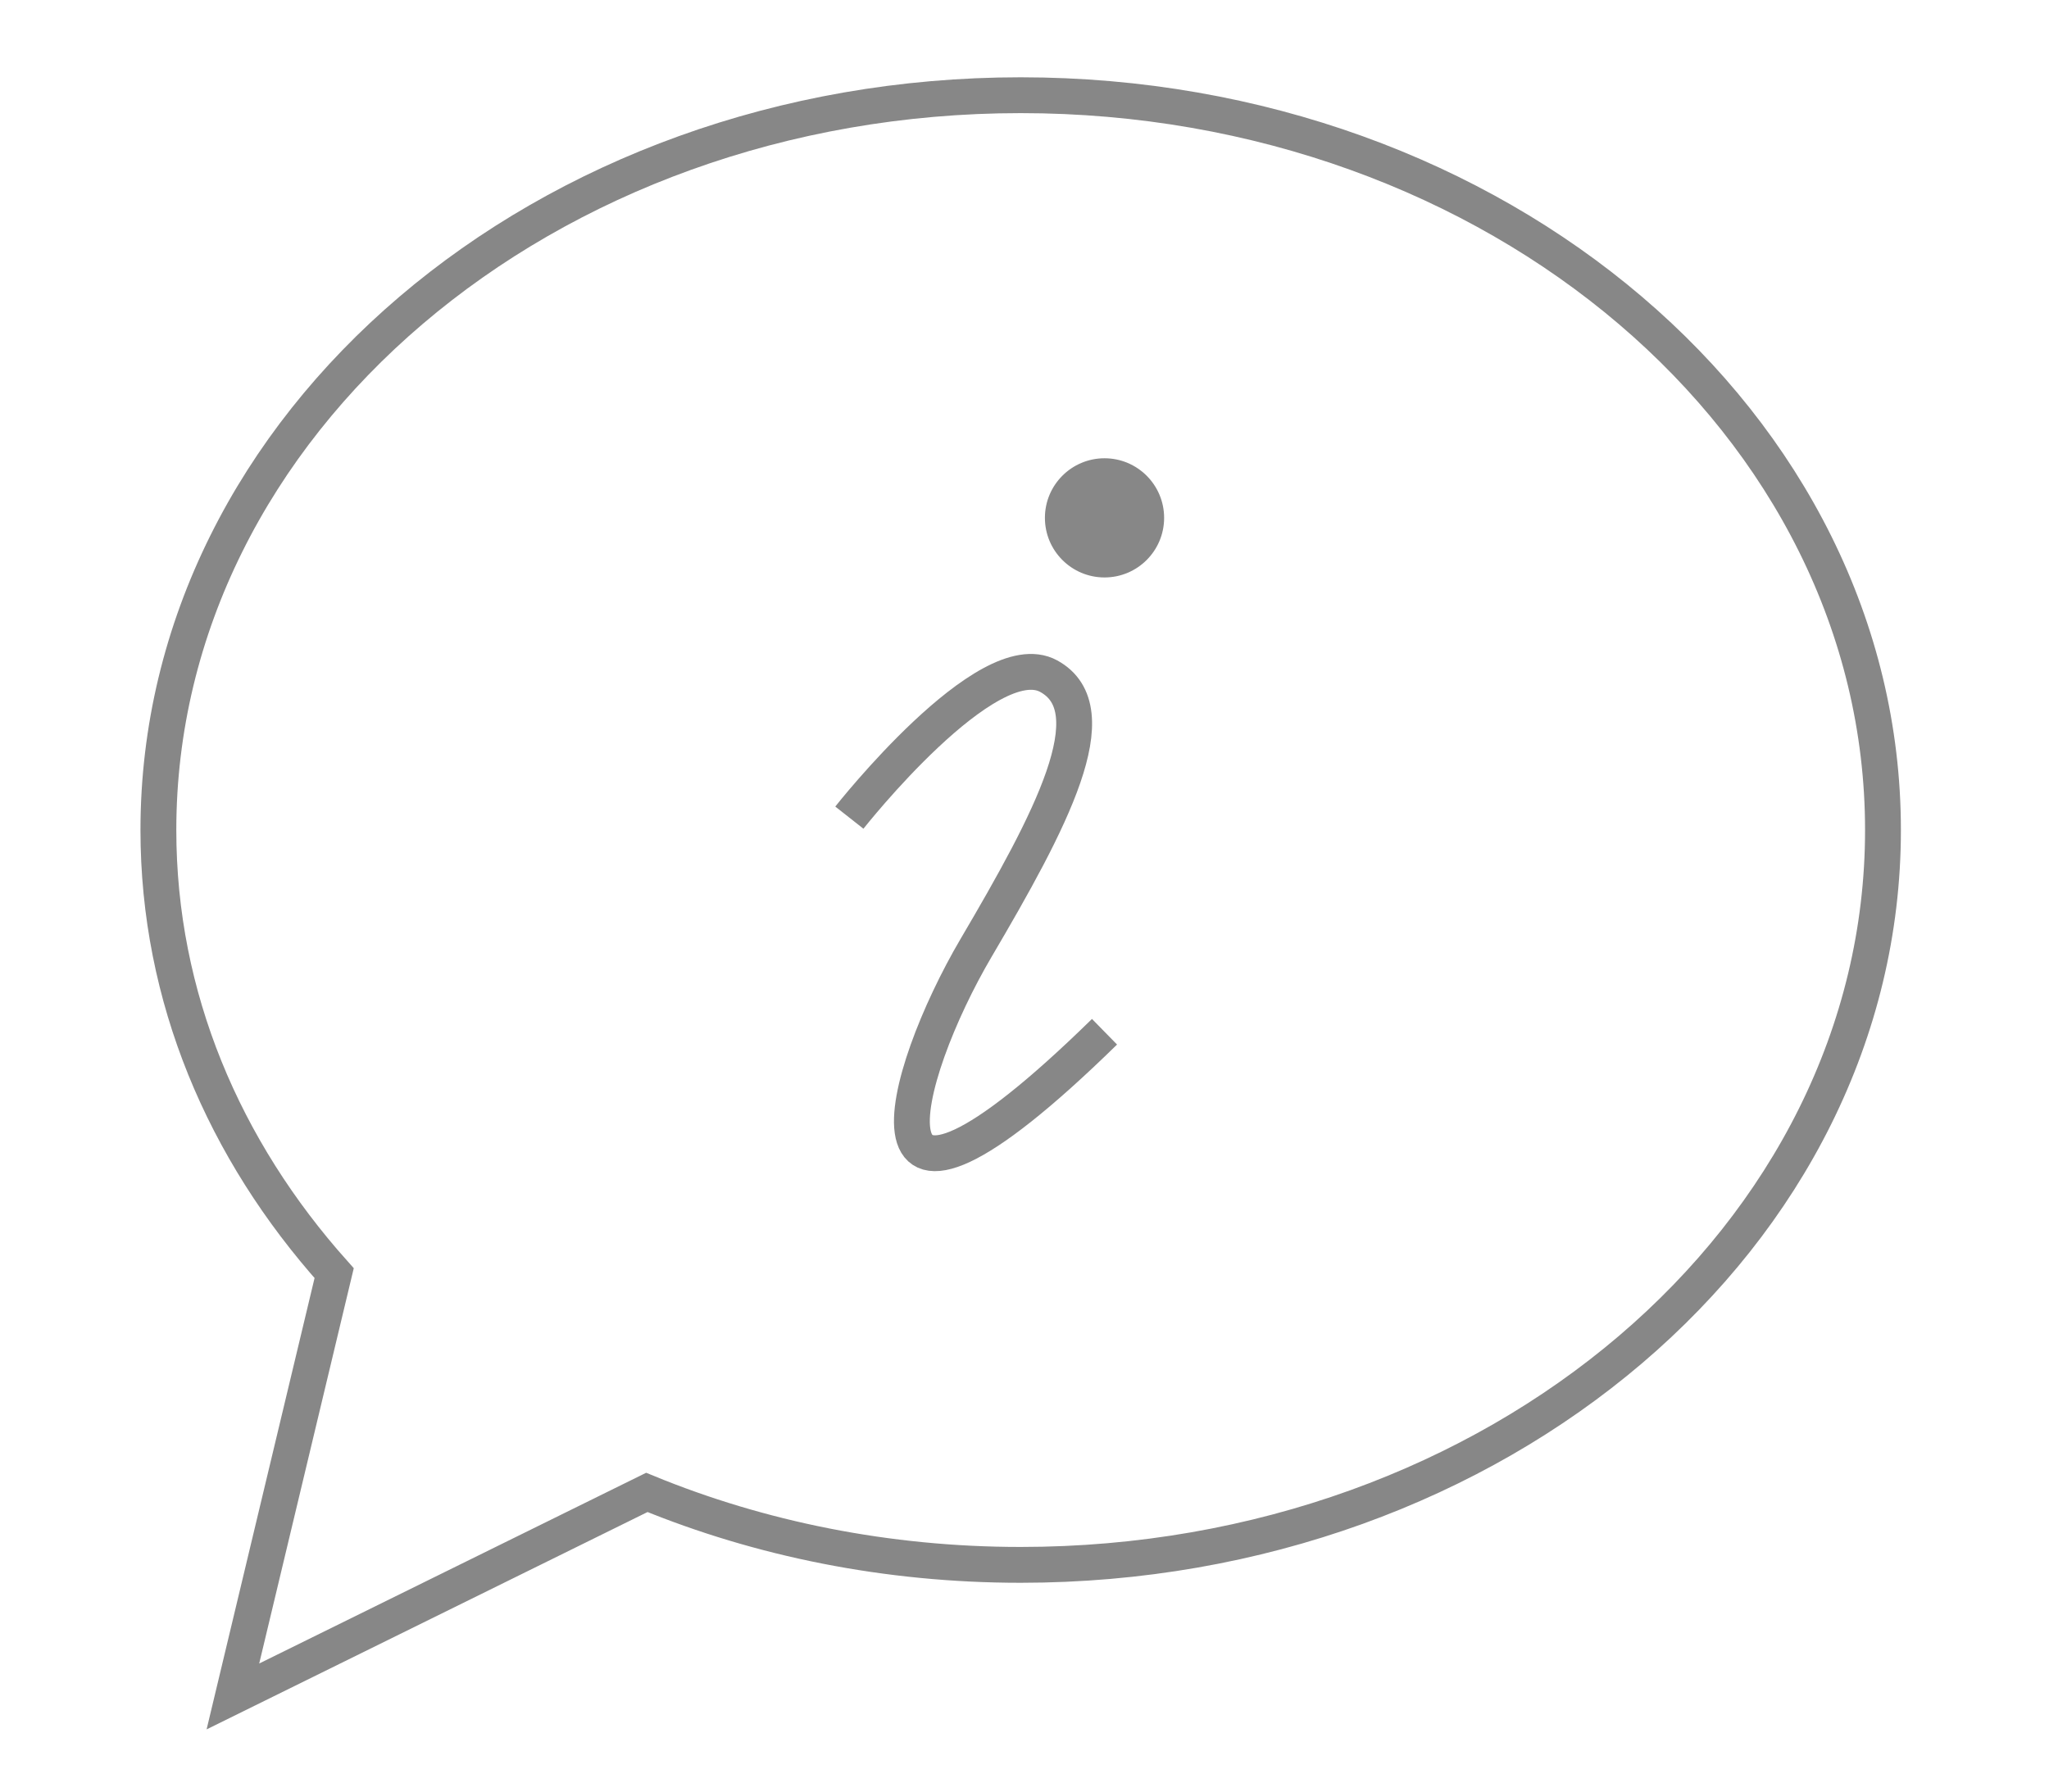 <?xml version="1.0" encoding="utf-8"?>
<!-- Generator: Adobe Illustrator 19.1.1, SVG Export Plug-In . SVG Version: 6.00 Build 0)  -->
<svg version="1.1" id="Слой_1" xmlns="http://www.w3.org/2000/svg" xmlns:xlink="http://www.w3.org/1999/xlink" x="0px" y="0px"
	 width="57.167px" height="50px" viewBox="0 0 57.167 50" style="enable-background:new 0 0 57.167 50;"
	 xml:space="preserve">
<style type="text/css">
	.st0{fill:none;stroke:#878787;stroke-linejoin:round;stroke-miterlimit:10;}
	.st1{fill:none;stroke:#00A2B9;stroke-linejoin:round;stroke-miterlimit:10;}
	.st2{fill:none;stroke:#00A2B9;stroke-miterlimit:10;}
	.st3{fill:none;stroke:#878787;stroke-miterlimit:10;}
	.st4{fill:#878787;}
	.st5{fill:#00A2B9;}
</style>
<g>
	<path class="st3" d="M28.477,2.657c-13.287,0-24.058,9.181-24.058,20.507
		c0,4.666,1.824,8.92,4.904,12.366c-0,0-2.825,11.813-2.825,11.813
		l11.549-5.694c3.155,1.296,6.693,2.022,10.43,2.022
		c13.287,0,24.058-9.181,24.058-20.507C52.535,11.838,41.764,2.657,28.477,2.657z"/>
	<path class="st3" d="M23.697,22.818c0,0,3.845-4.884,5.56-3.949
		c1.715,0.935,0.052,4.053-2.026,7.586s-3.793,9.561,3.585,2.338"/>
	<circle class="st4" cx="30.816" cy="14.452" r="1.663"/>
</g>
</svg>

